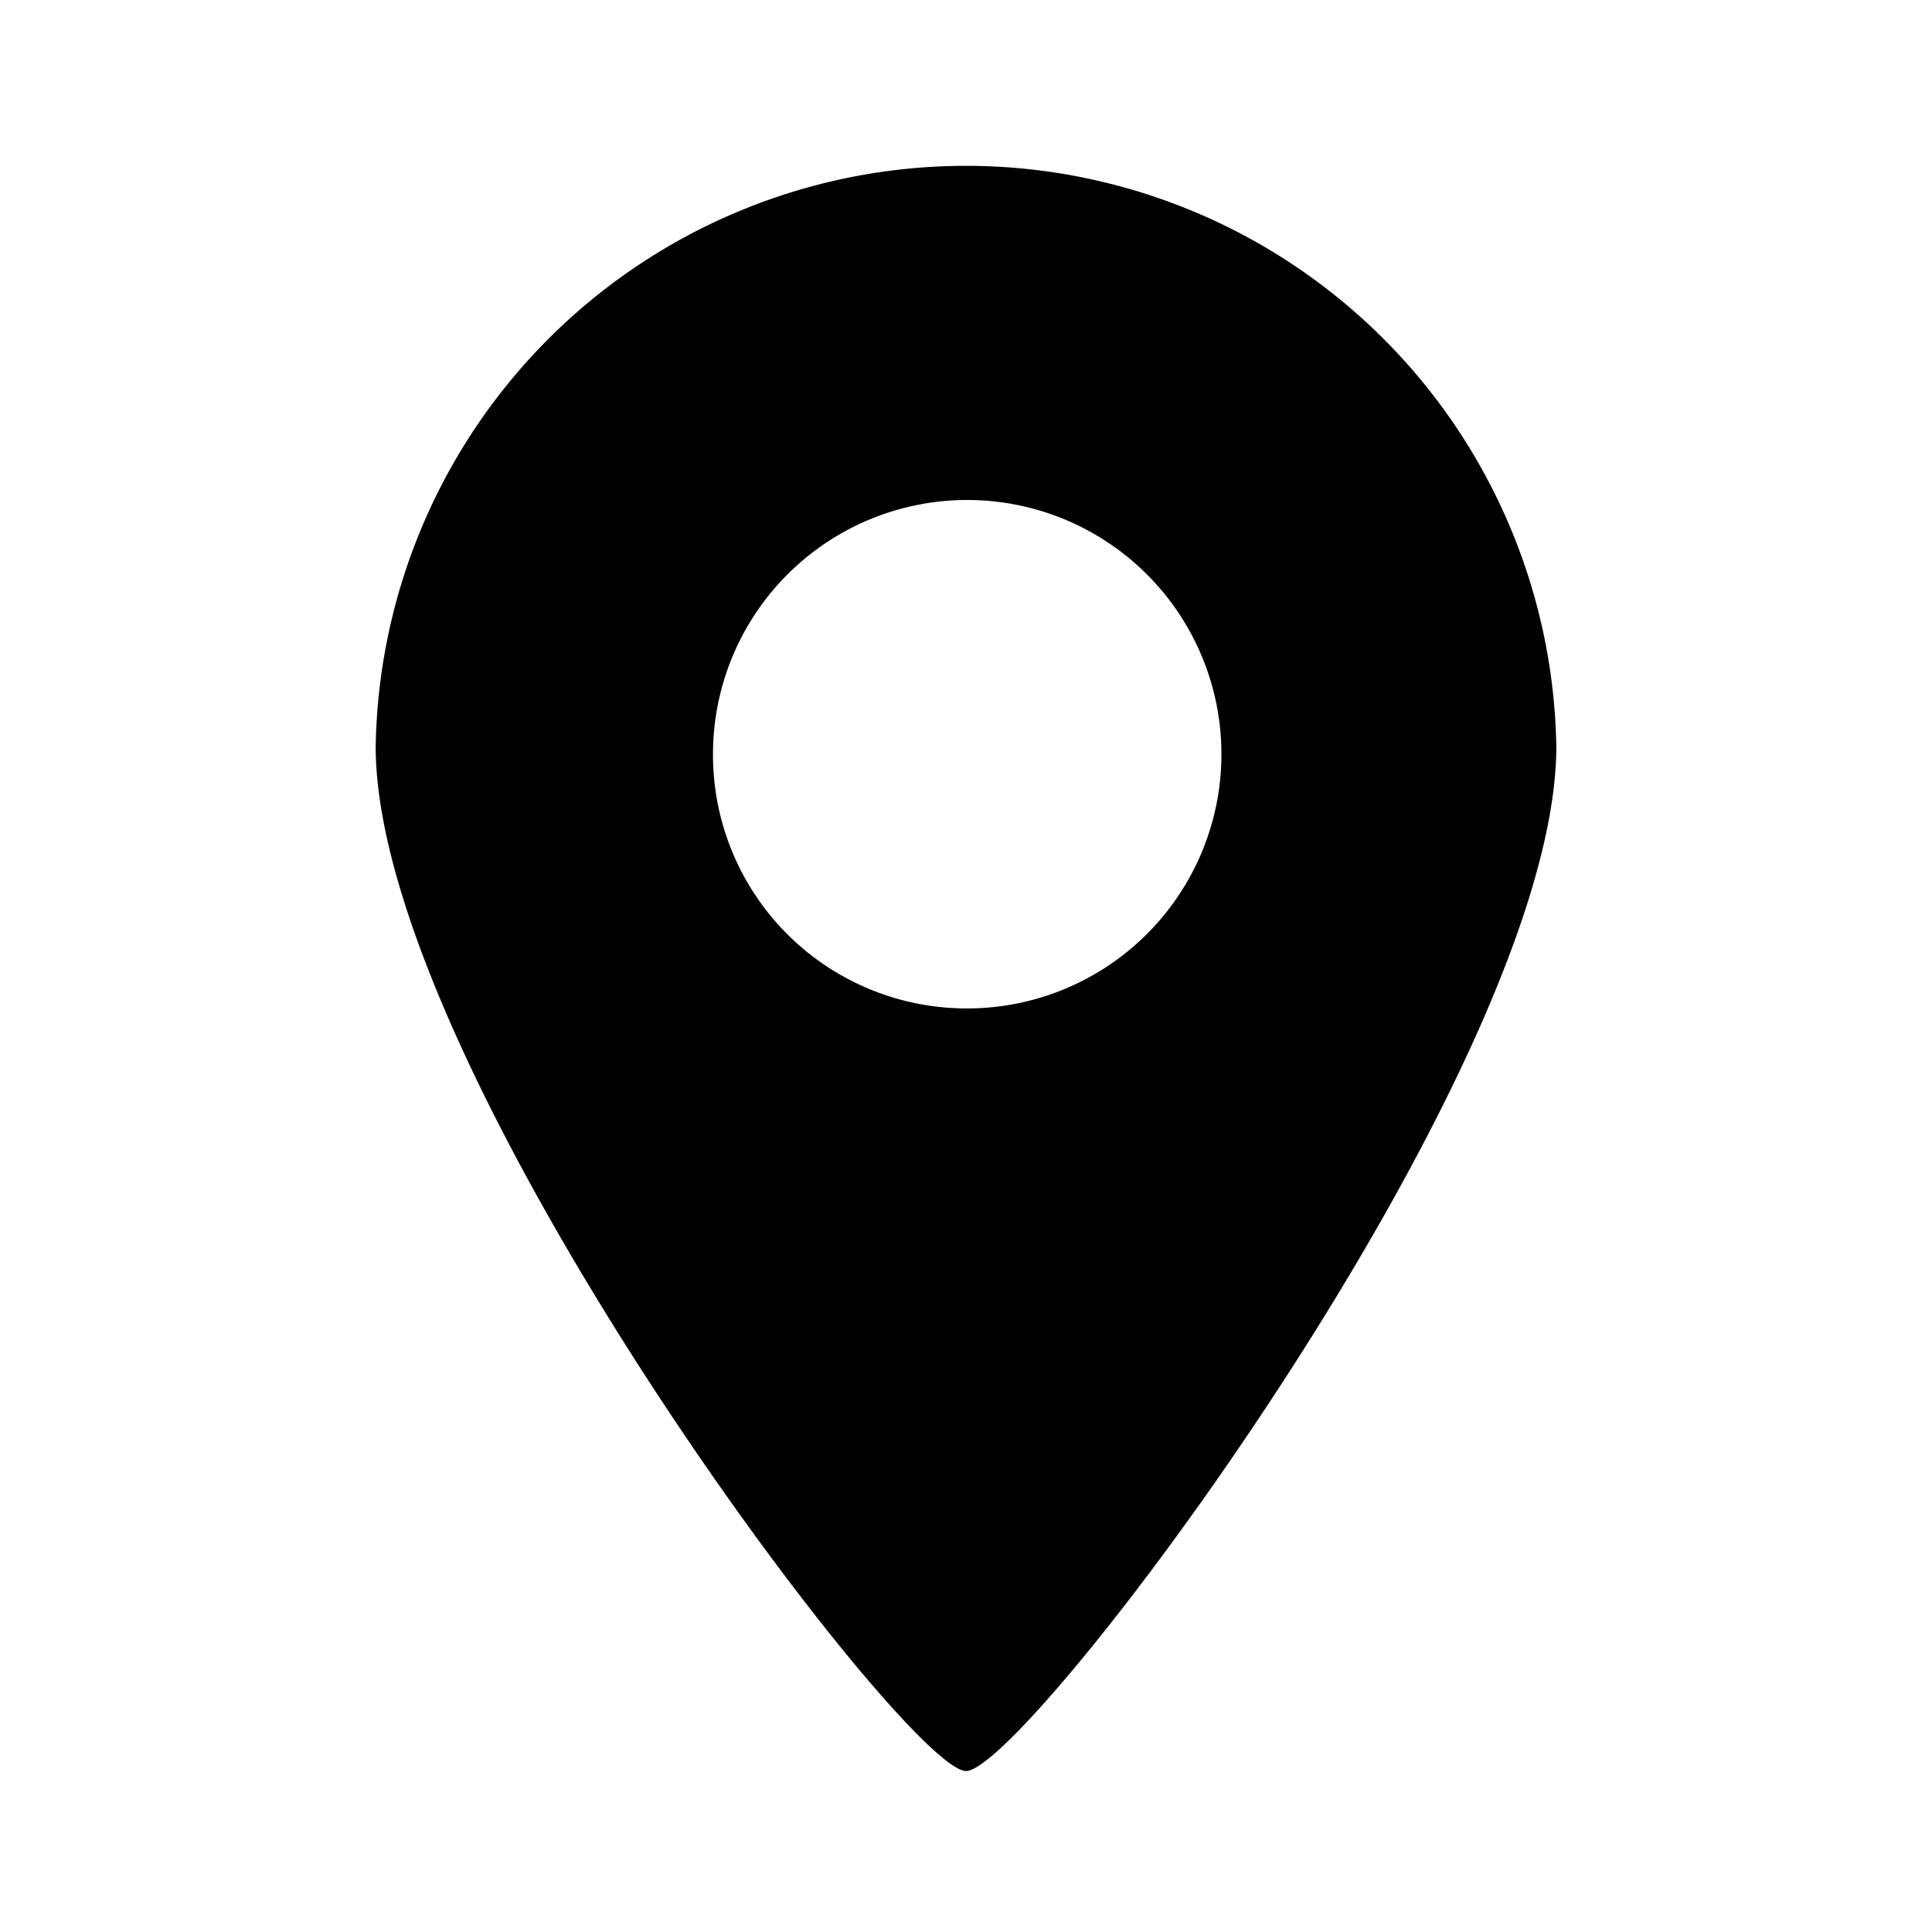 <svg xmlns="http://www.w3.org/2000/svg" viewBox="0 0 24 24"><path d="M19.333 9.273C19.333 13.29 12.758 22 12.001 22S4.667 13.29 4.667 9.273a7.334 7.334 0 0 1 14.666 0m-7.332 3.254a3.158 3.158 0 1 0-3.144-3.159 3.15 3.15 0 0 0 3.144 3.159"/></svg>
